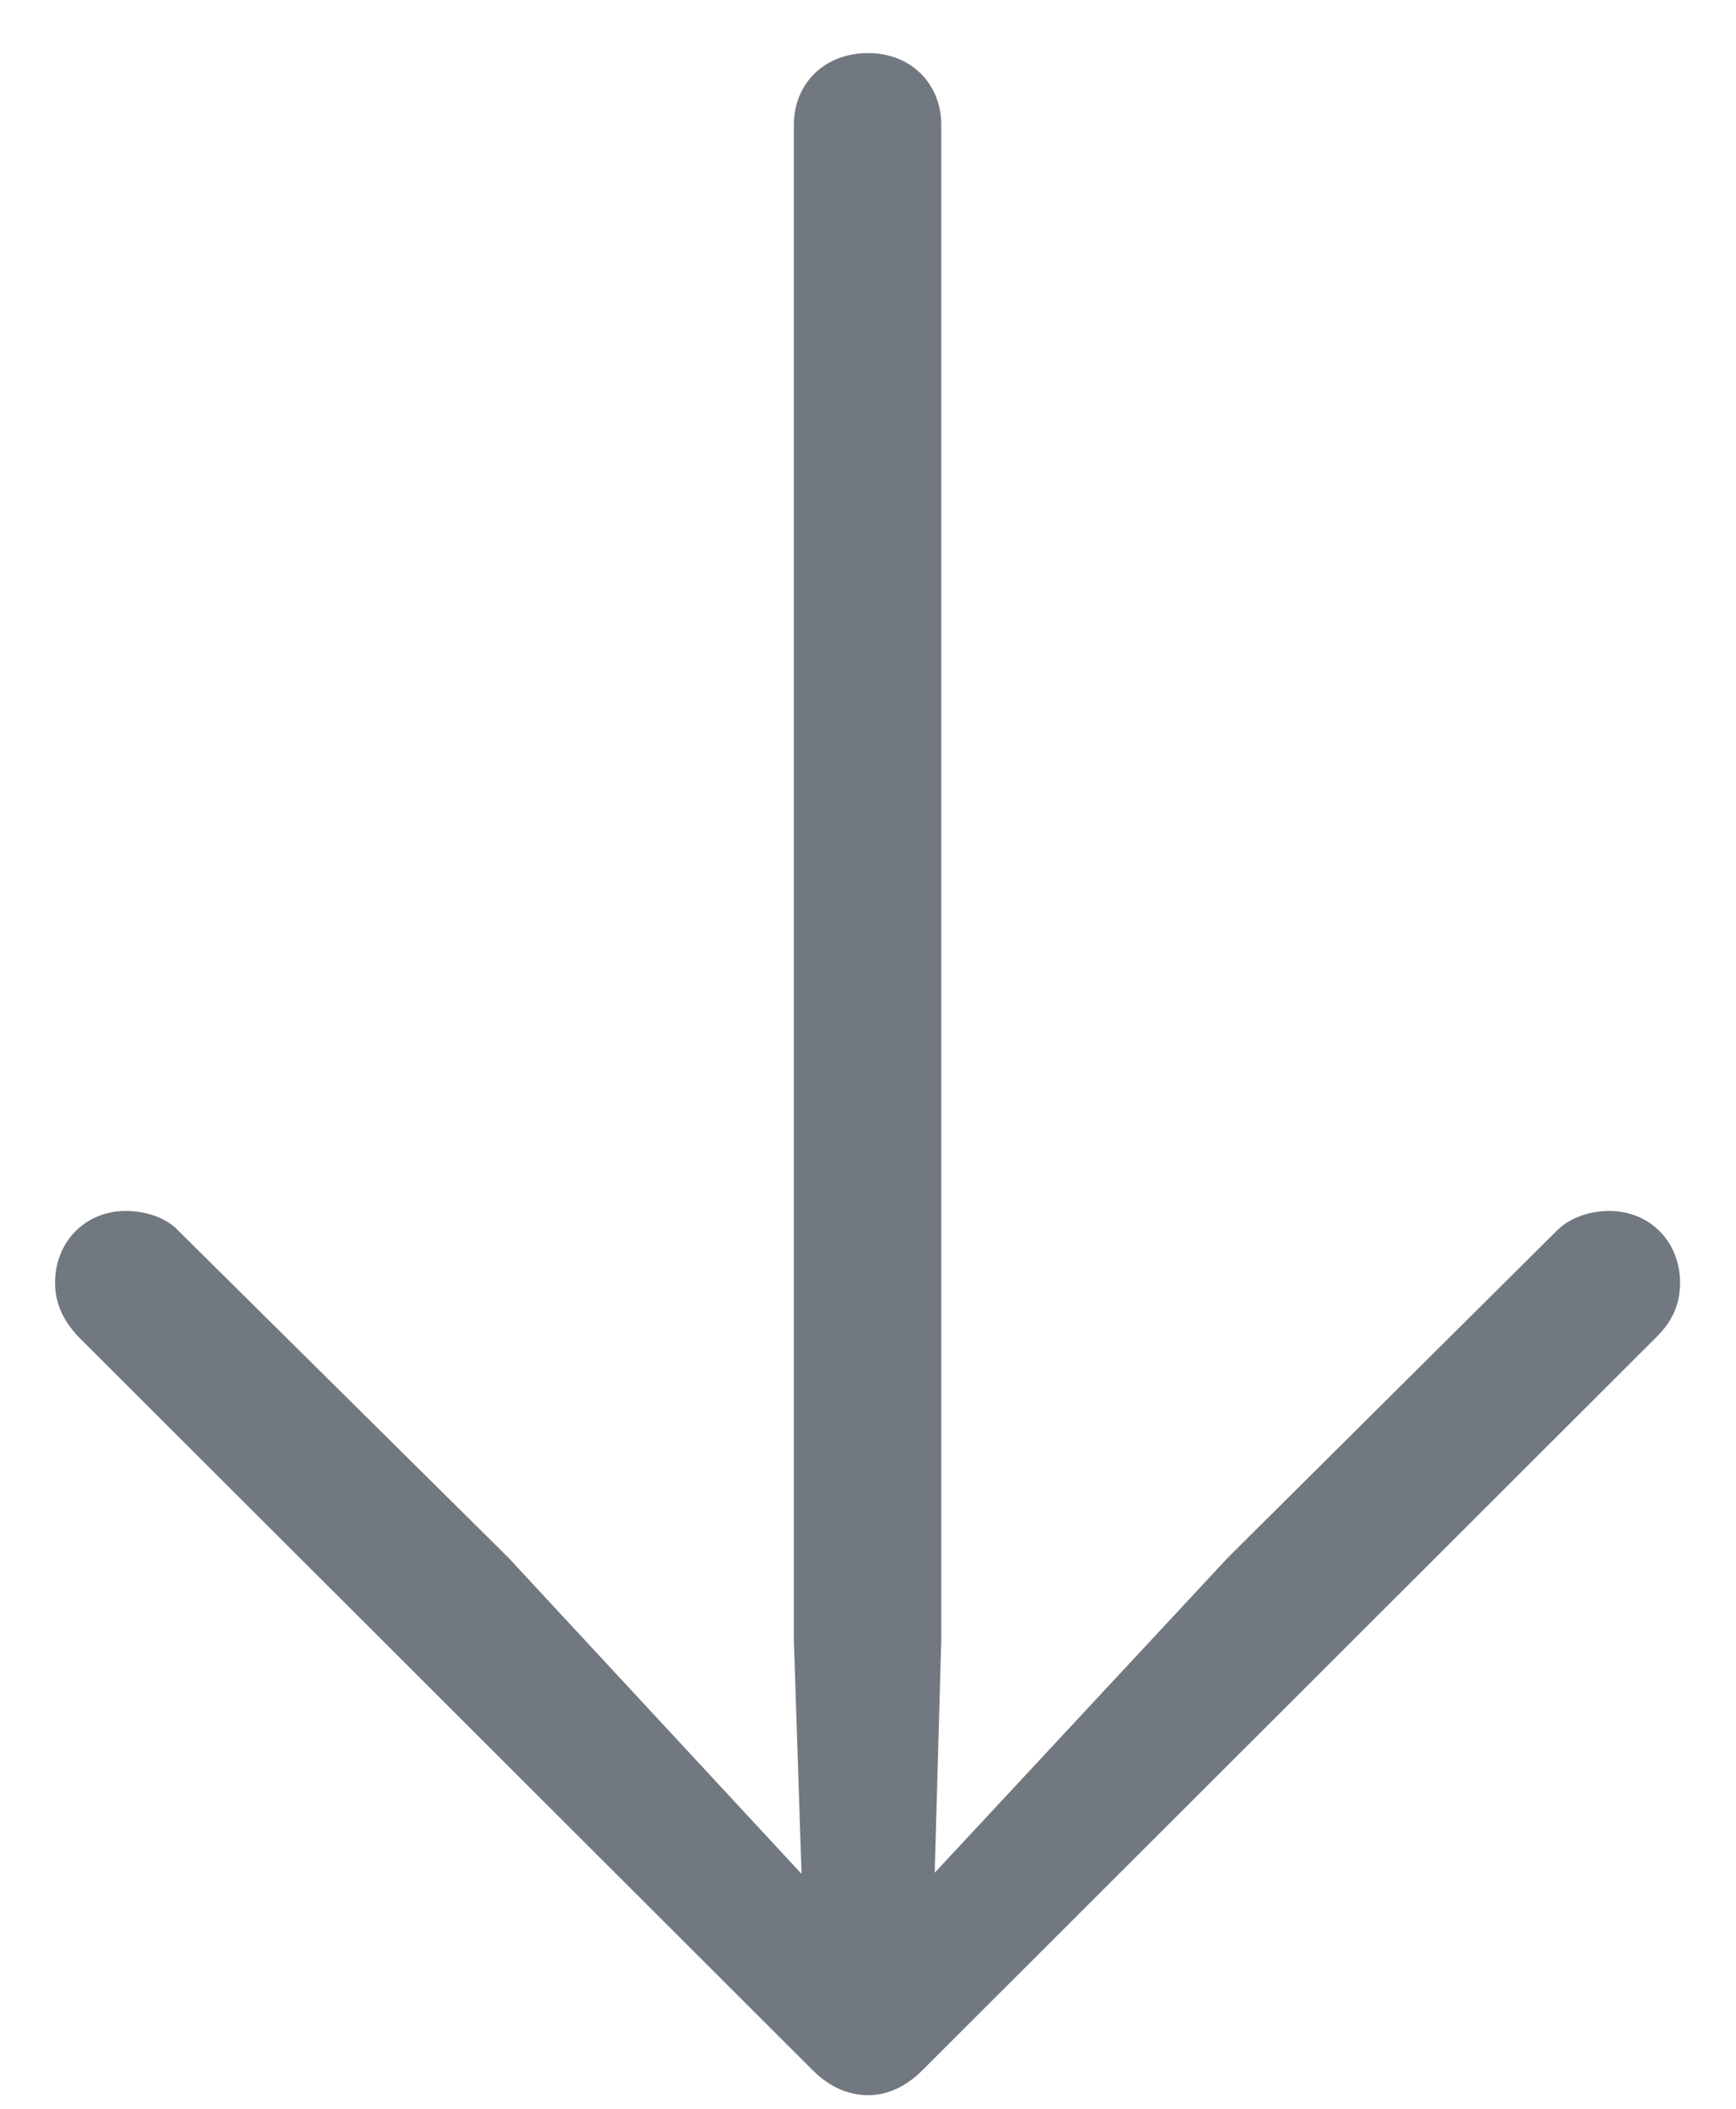<svg fill="none" height="17" viewBox="0 0 14 17" width="14" xmlns="http://www.w3.org/2000/svg"><path d="m7 .428c-.352 0-.598.246-.598.58v12.208l.062 1.89-2.364-2.549-2.663-2.637c-.097-.105-.264-.158-.422-.158-.325 0-.571.246-.571.58 0 .158.062.299.185.431l5.924 5.915c.132.132.281.202.448.202.158 0 .308-.07.439-.202l5.924-5.915c.132-.132.185-.273.185-.431 0-.334-.246-.58-.571-.58-.158 0-.316.053-.422.158l-2.654 2.637-2.364 2.54.053-1.881v-12.208c0-.334-.246-.58-.589-.58z" fill="#37404a" opacity=".7"/></svg>